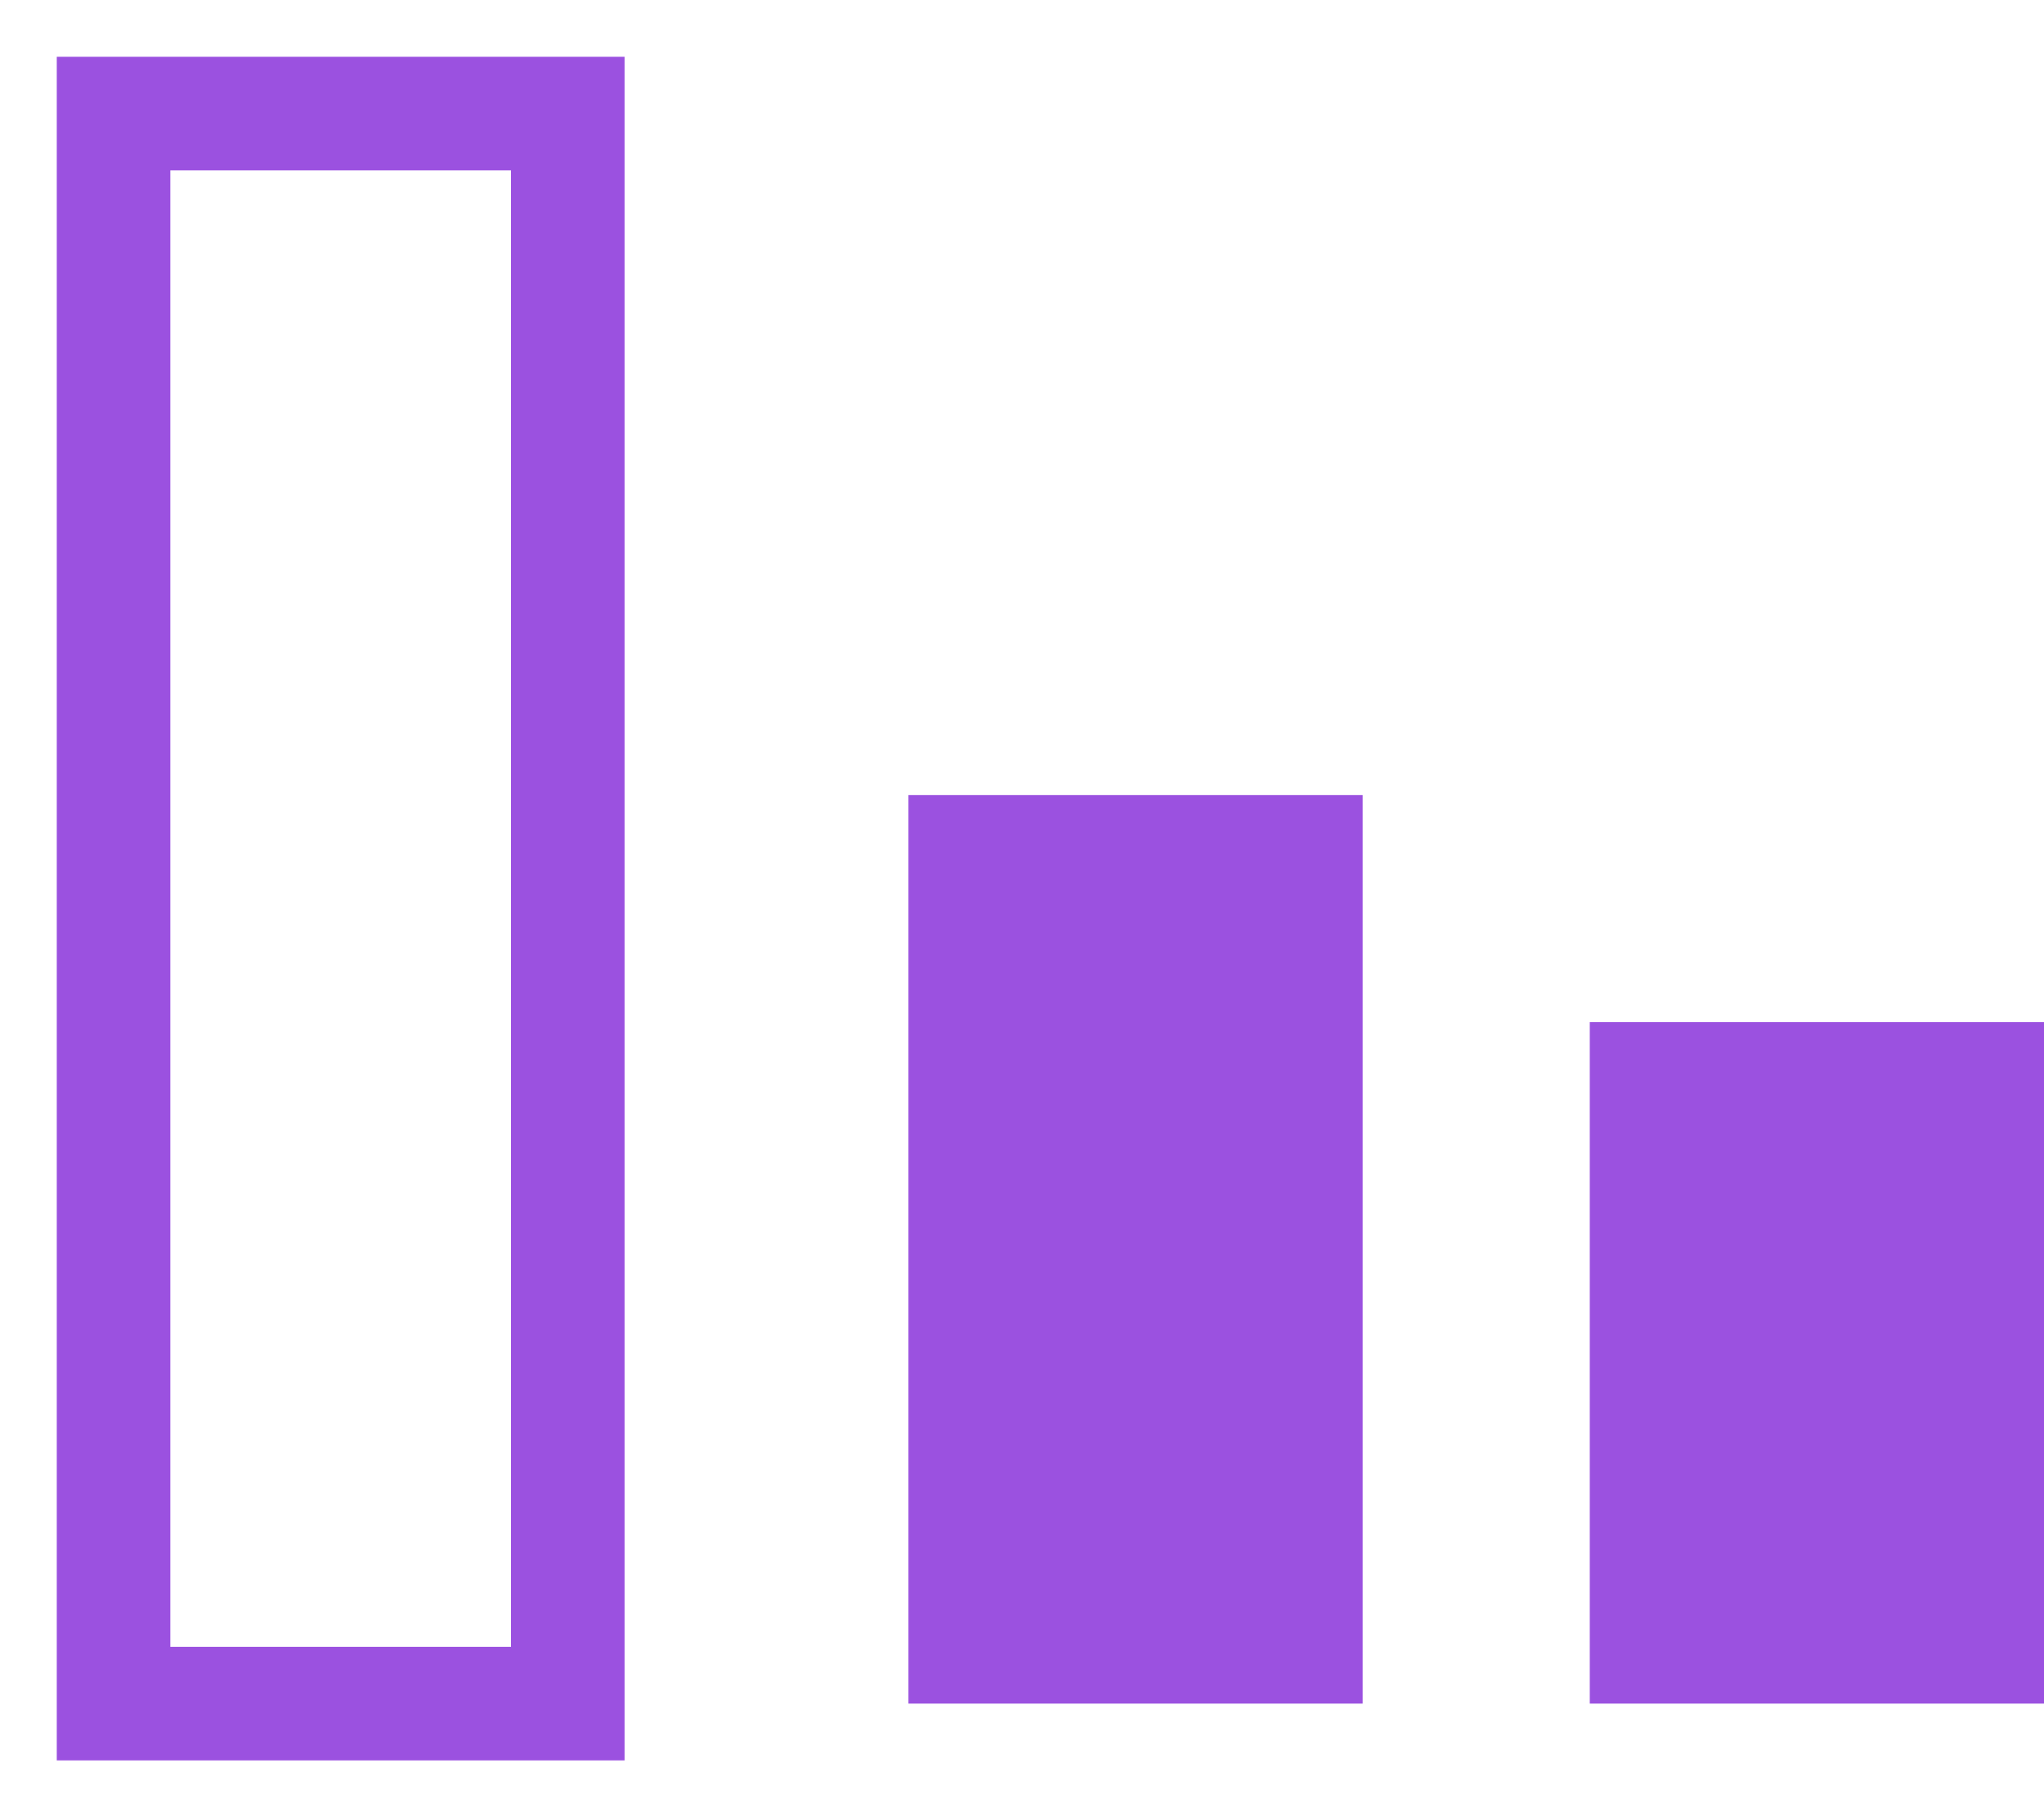 <svg width="18" height="16" viewBox="0 0 18 16" fill="none" xmlns="http://www.w3.org/2000/svg">
<rect width="4" height="6" transform="matrix(-1 0 0 1 18 9)" fill="#9B51E0"/>
<rect width="4" height="8" transform="matrix(-1 0 0 1 12 7)" fill="#9B51E0"/>
<rect width="4" height="14" transform="matrix(-1 0 0 1 5 1)" stroke="#9B51E0"/>
</svg>

